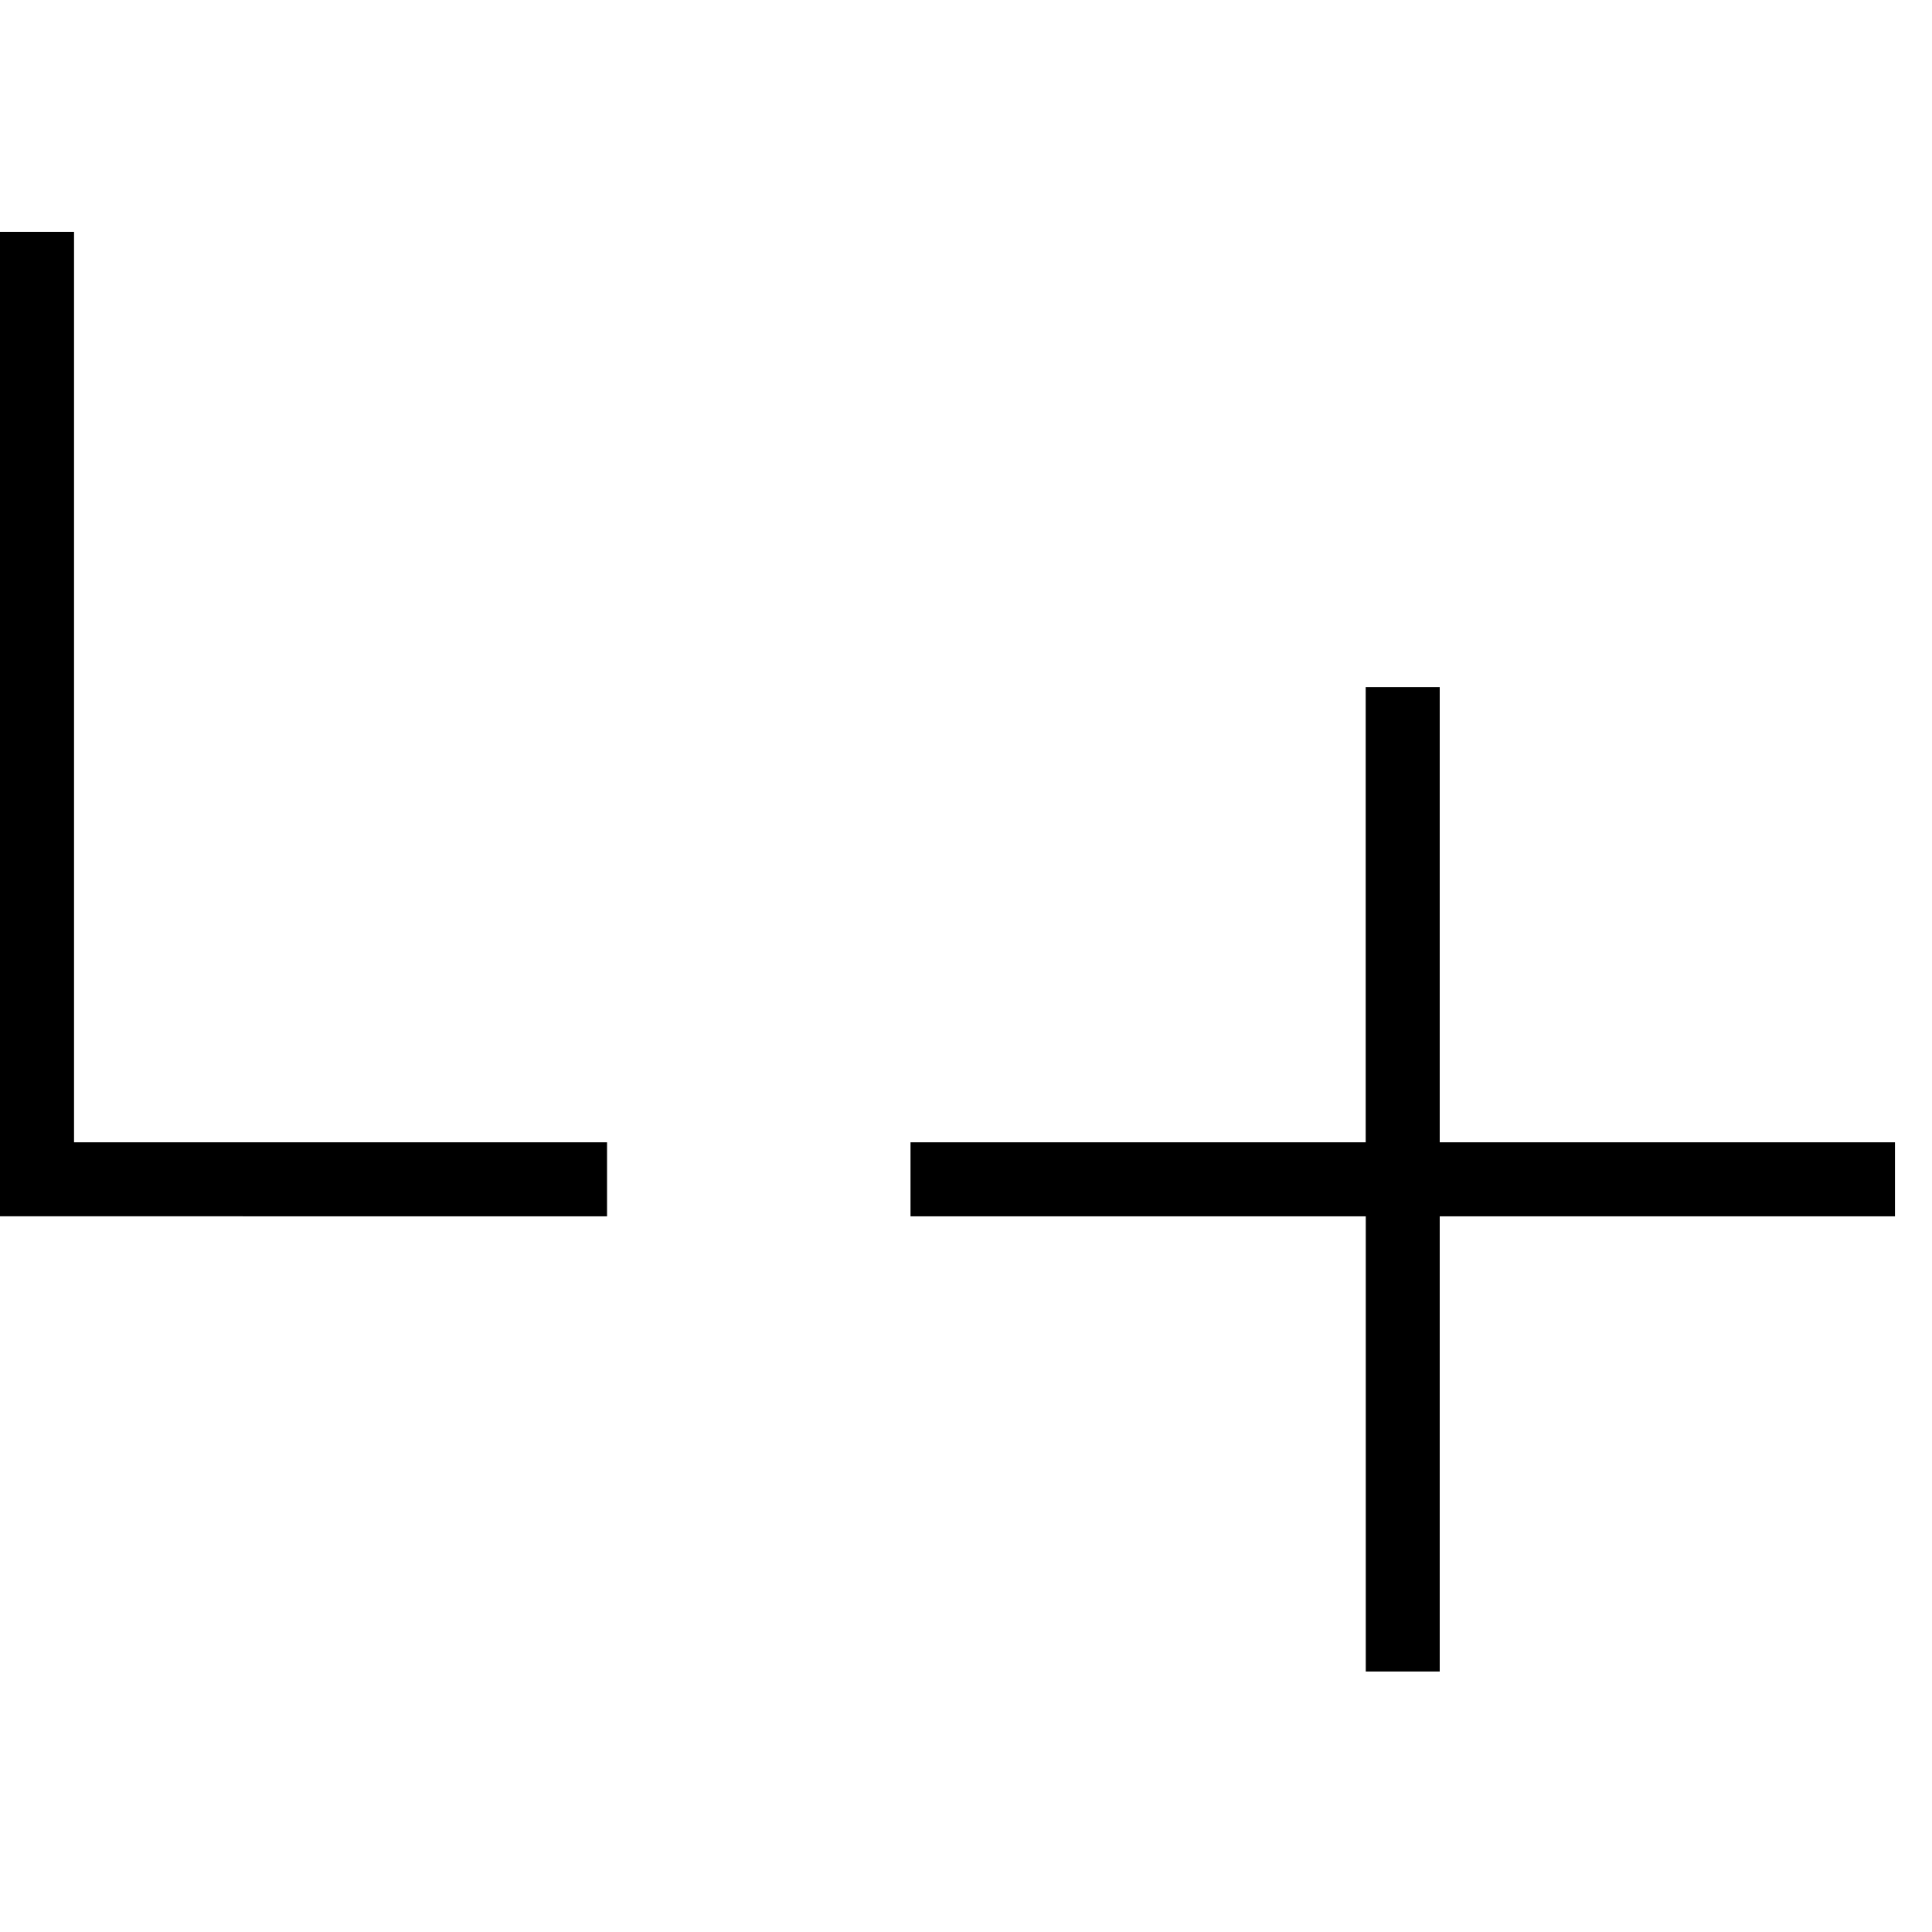 <svg xmlns="http://www.w3.org/2000/svg" viewBox="0 0 25 25"><path d="M7.855 14.781v.958H0V3h.958v11.781h6.897Zm10.775.958v5.89h-.957v-5.89h-5.891v-.958h5.89v-5.89h.958v5.89h5.891v.958h-5.89Z"></path></svg>